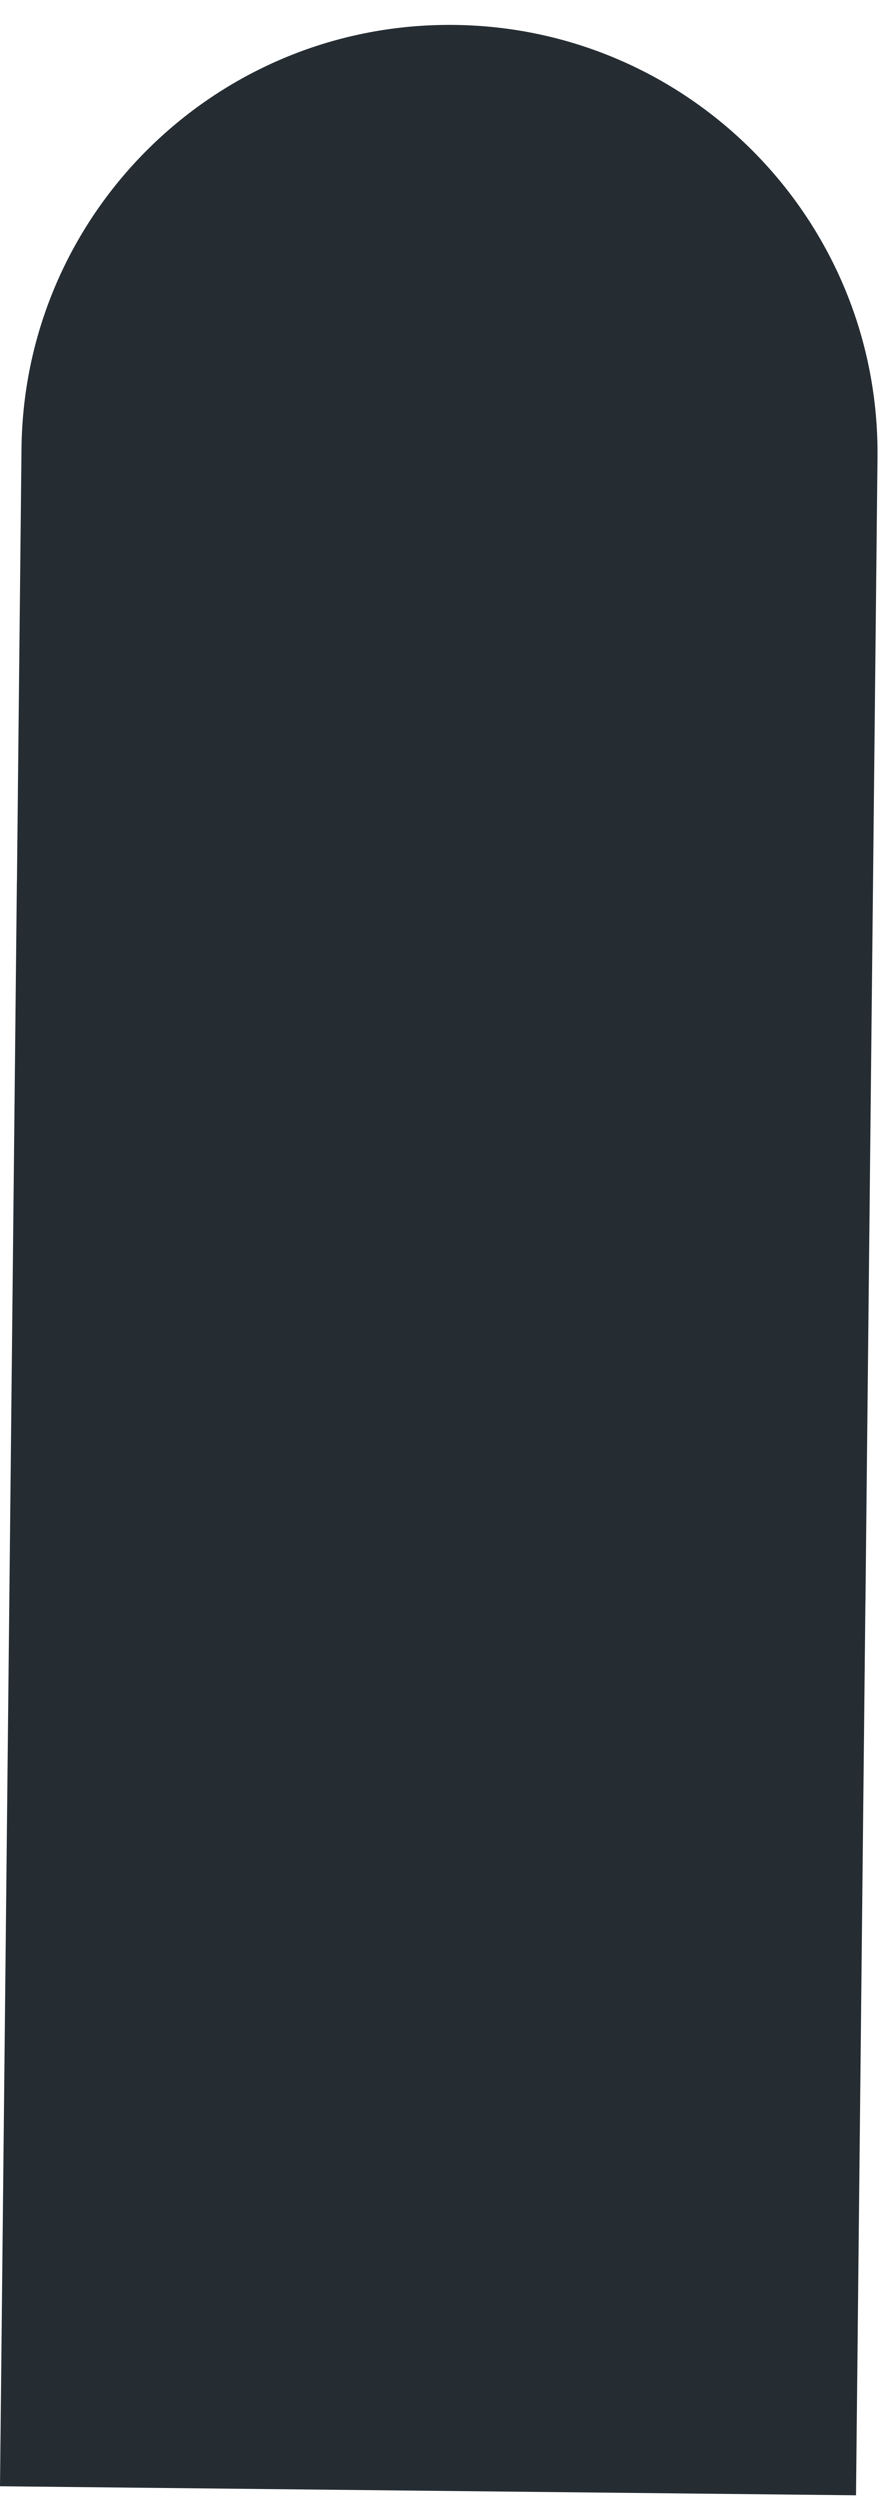 <svg width="30" height="85" viewBox="0 0 30 85" fill="none" xmlns="http://www.w3.org/2000/svg">
<path fill-rule="evenodd" clip-rule="evenodd" d="M15.442 0.847C7.402 0.762 0.815 7.211 0.731 15.252L0.576 29.97L0.574 29.97L-9.09797e-06 84.529L29.116 84.836L29.435 54.526C29.437 54.454 29.439 54.382 29.439 54.309L29.847 15.558C29.932 7.518 23.482 0.931 15.442 0.847Z" fill="#252D33"/>
</svg>
